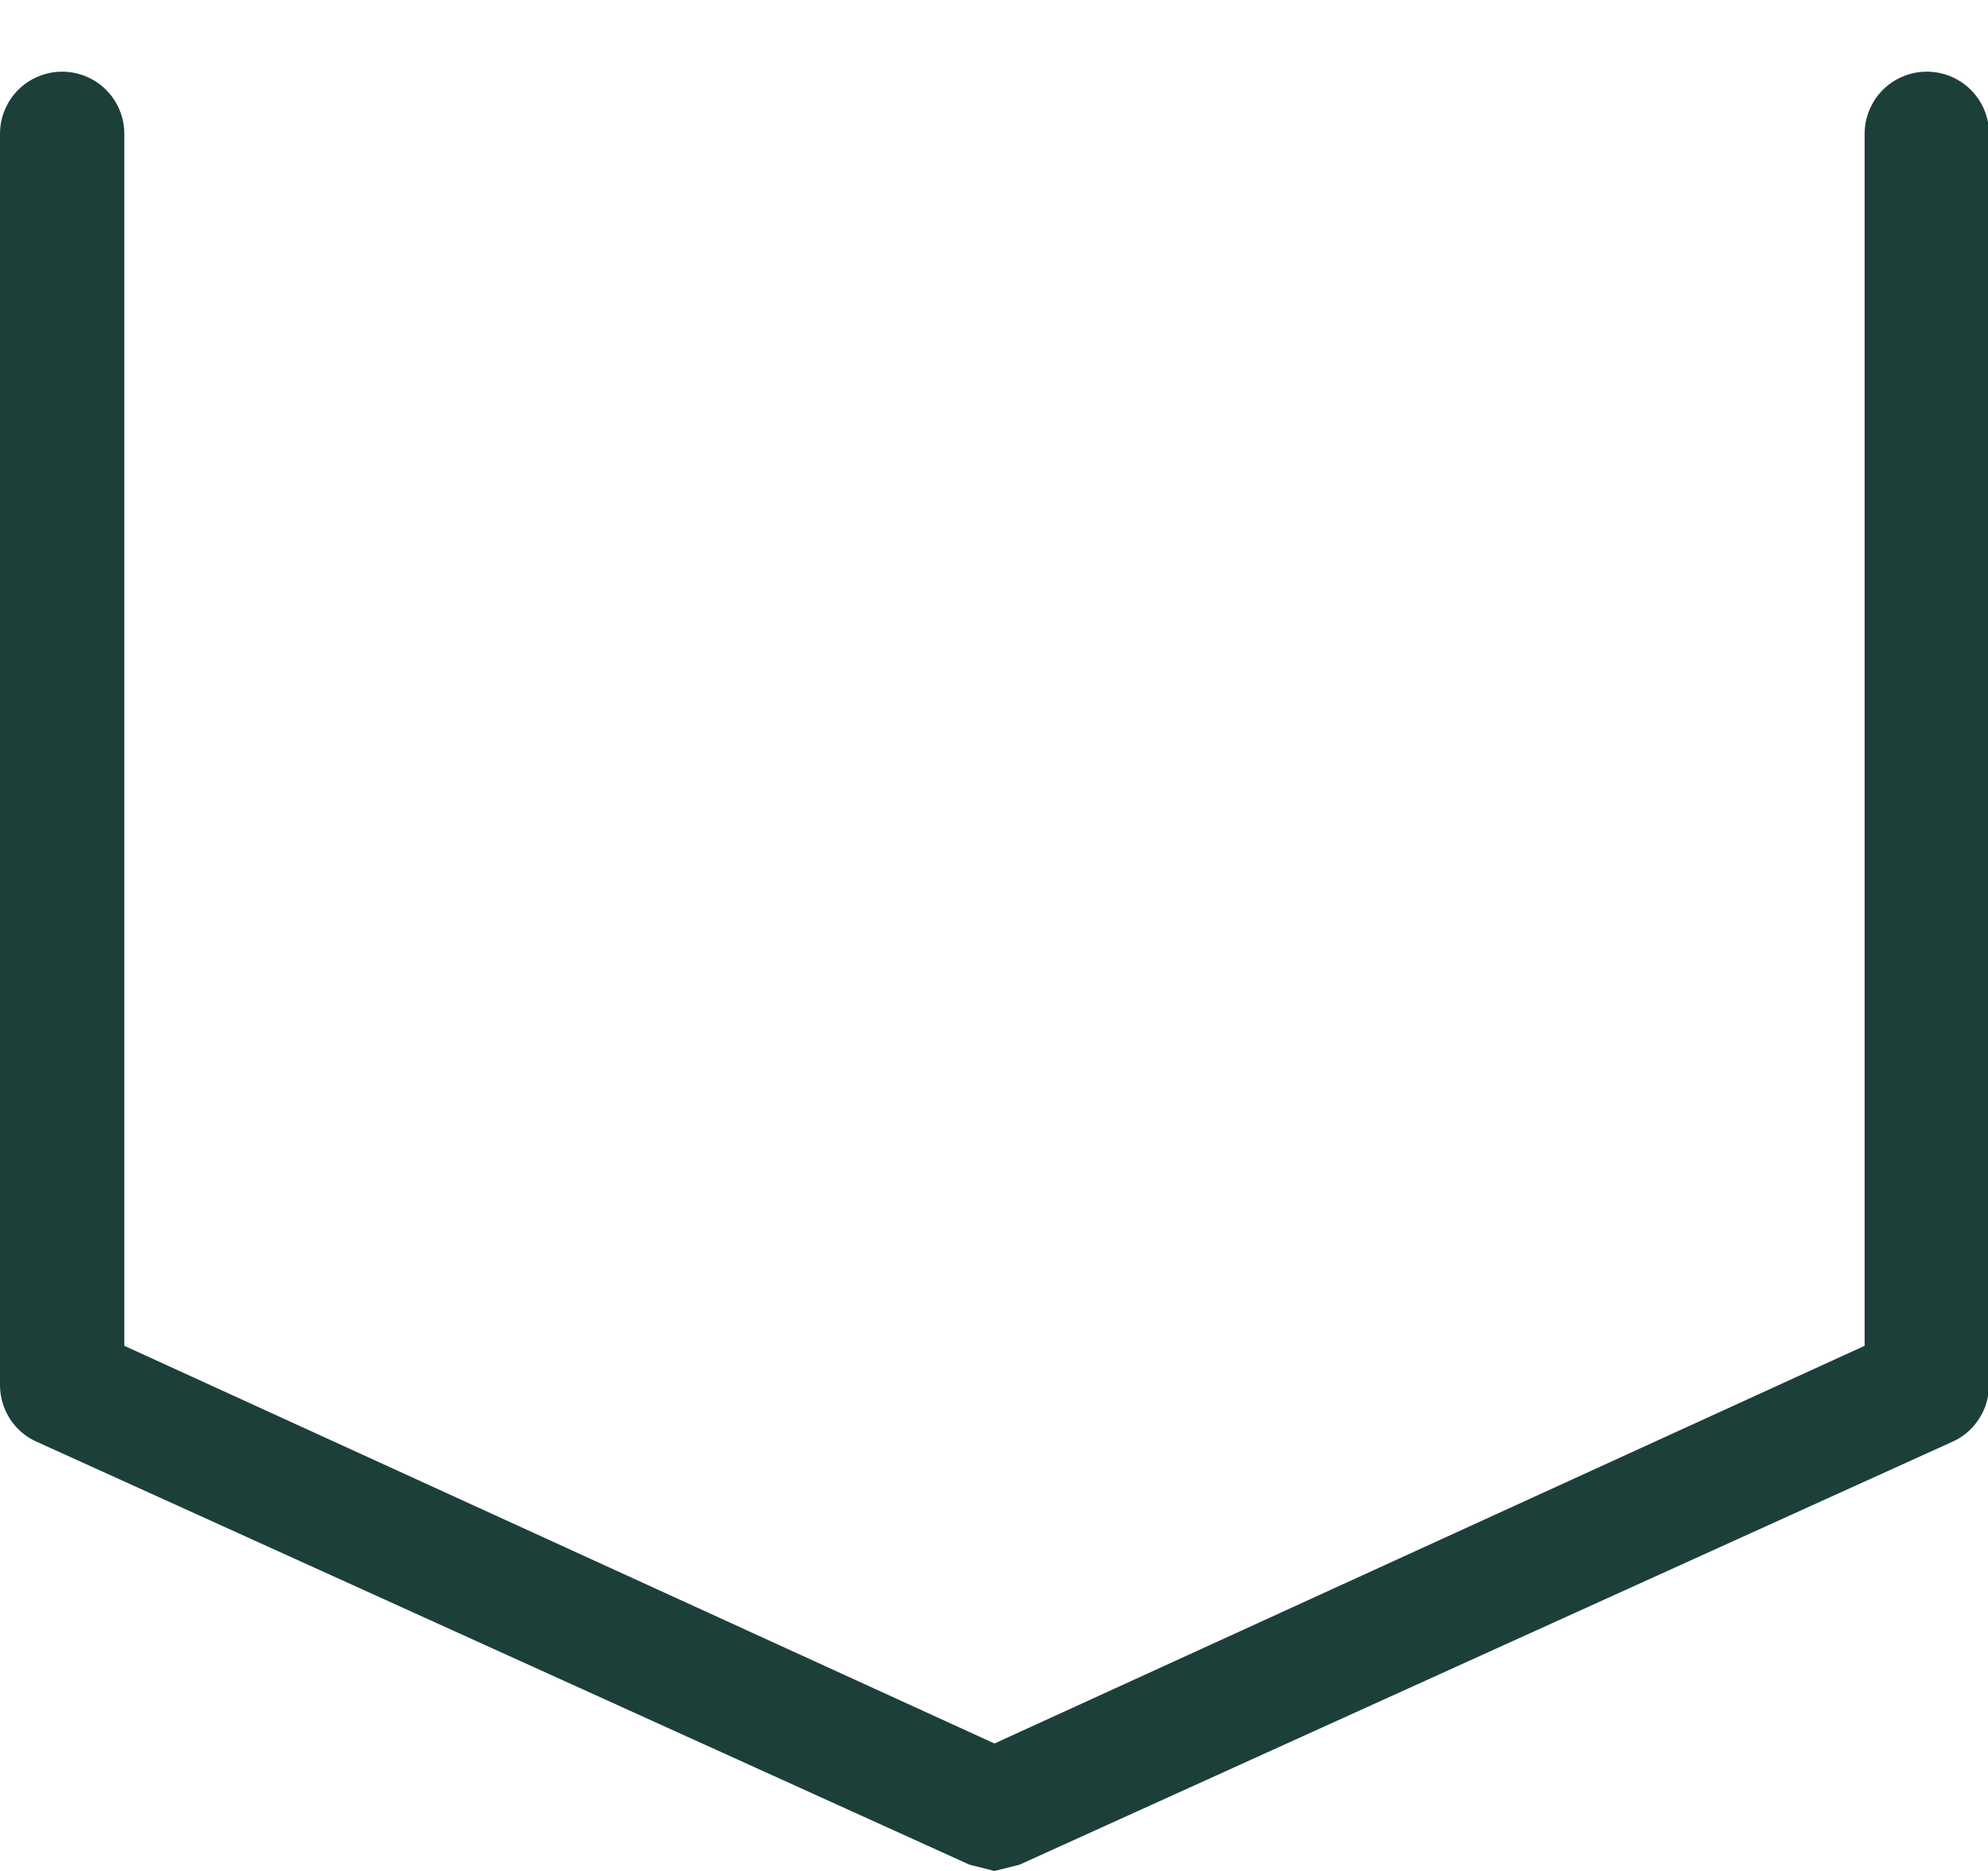 <svg width="17" height="16" viewBox="0 0 17 16" fill="none" xmlns="http://www.w3.org/2000/svg">
<path d="M16.477 0.613C16.336 0.613 16.201 0.669 16.101 0.768C16.002 0.868 15.945 1.003 15.945 1.144V11.509L8.504 14.91L1.063 11.509V1.144C1.063 1.003 1.007 0.868 0.907 0.768C0.808 0.669 0.672 0.613 0.532 0.613C0.391 0.613 0.255 0.669 0.156 0.768C0.056 0.868 0 1.003 0 1.144L0 11.854C0.002 11.956 0.033 12.055 0.089 12.14C0.146 12.225 0.225 12.292 0.319 12.332L8.292 15.947L8.504 16L8.717 15.947L16.69 12.332C16.783 12.292 16.863 12.225 16.919 12.14C16.976 12.055 17.007 11.956 17.009 11.854V1.144C17.009 1.003 16.953 0.868 16.853 0.768C16.753 0.669 16.618 0.613 16.477 0.613V0.613Z" fill="#1C3F39"/>
</svg>
